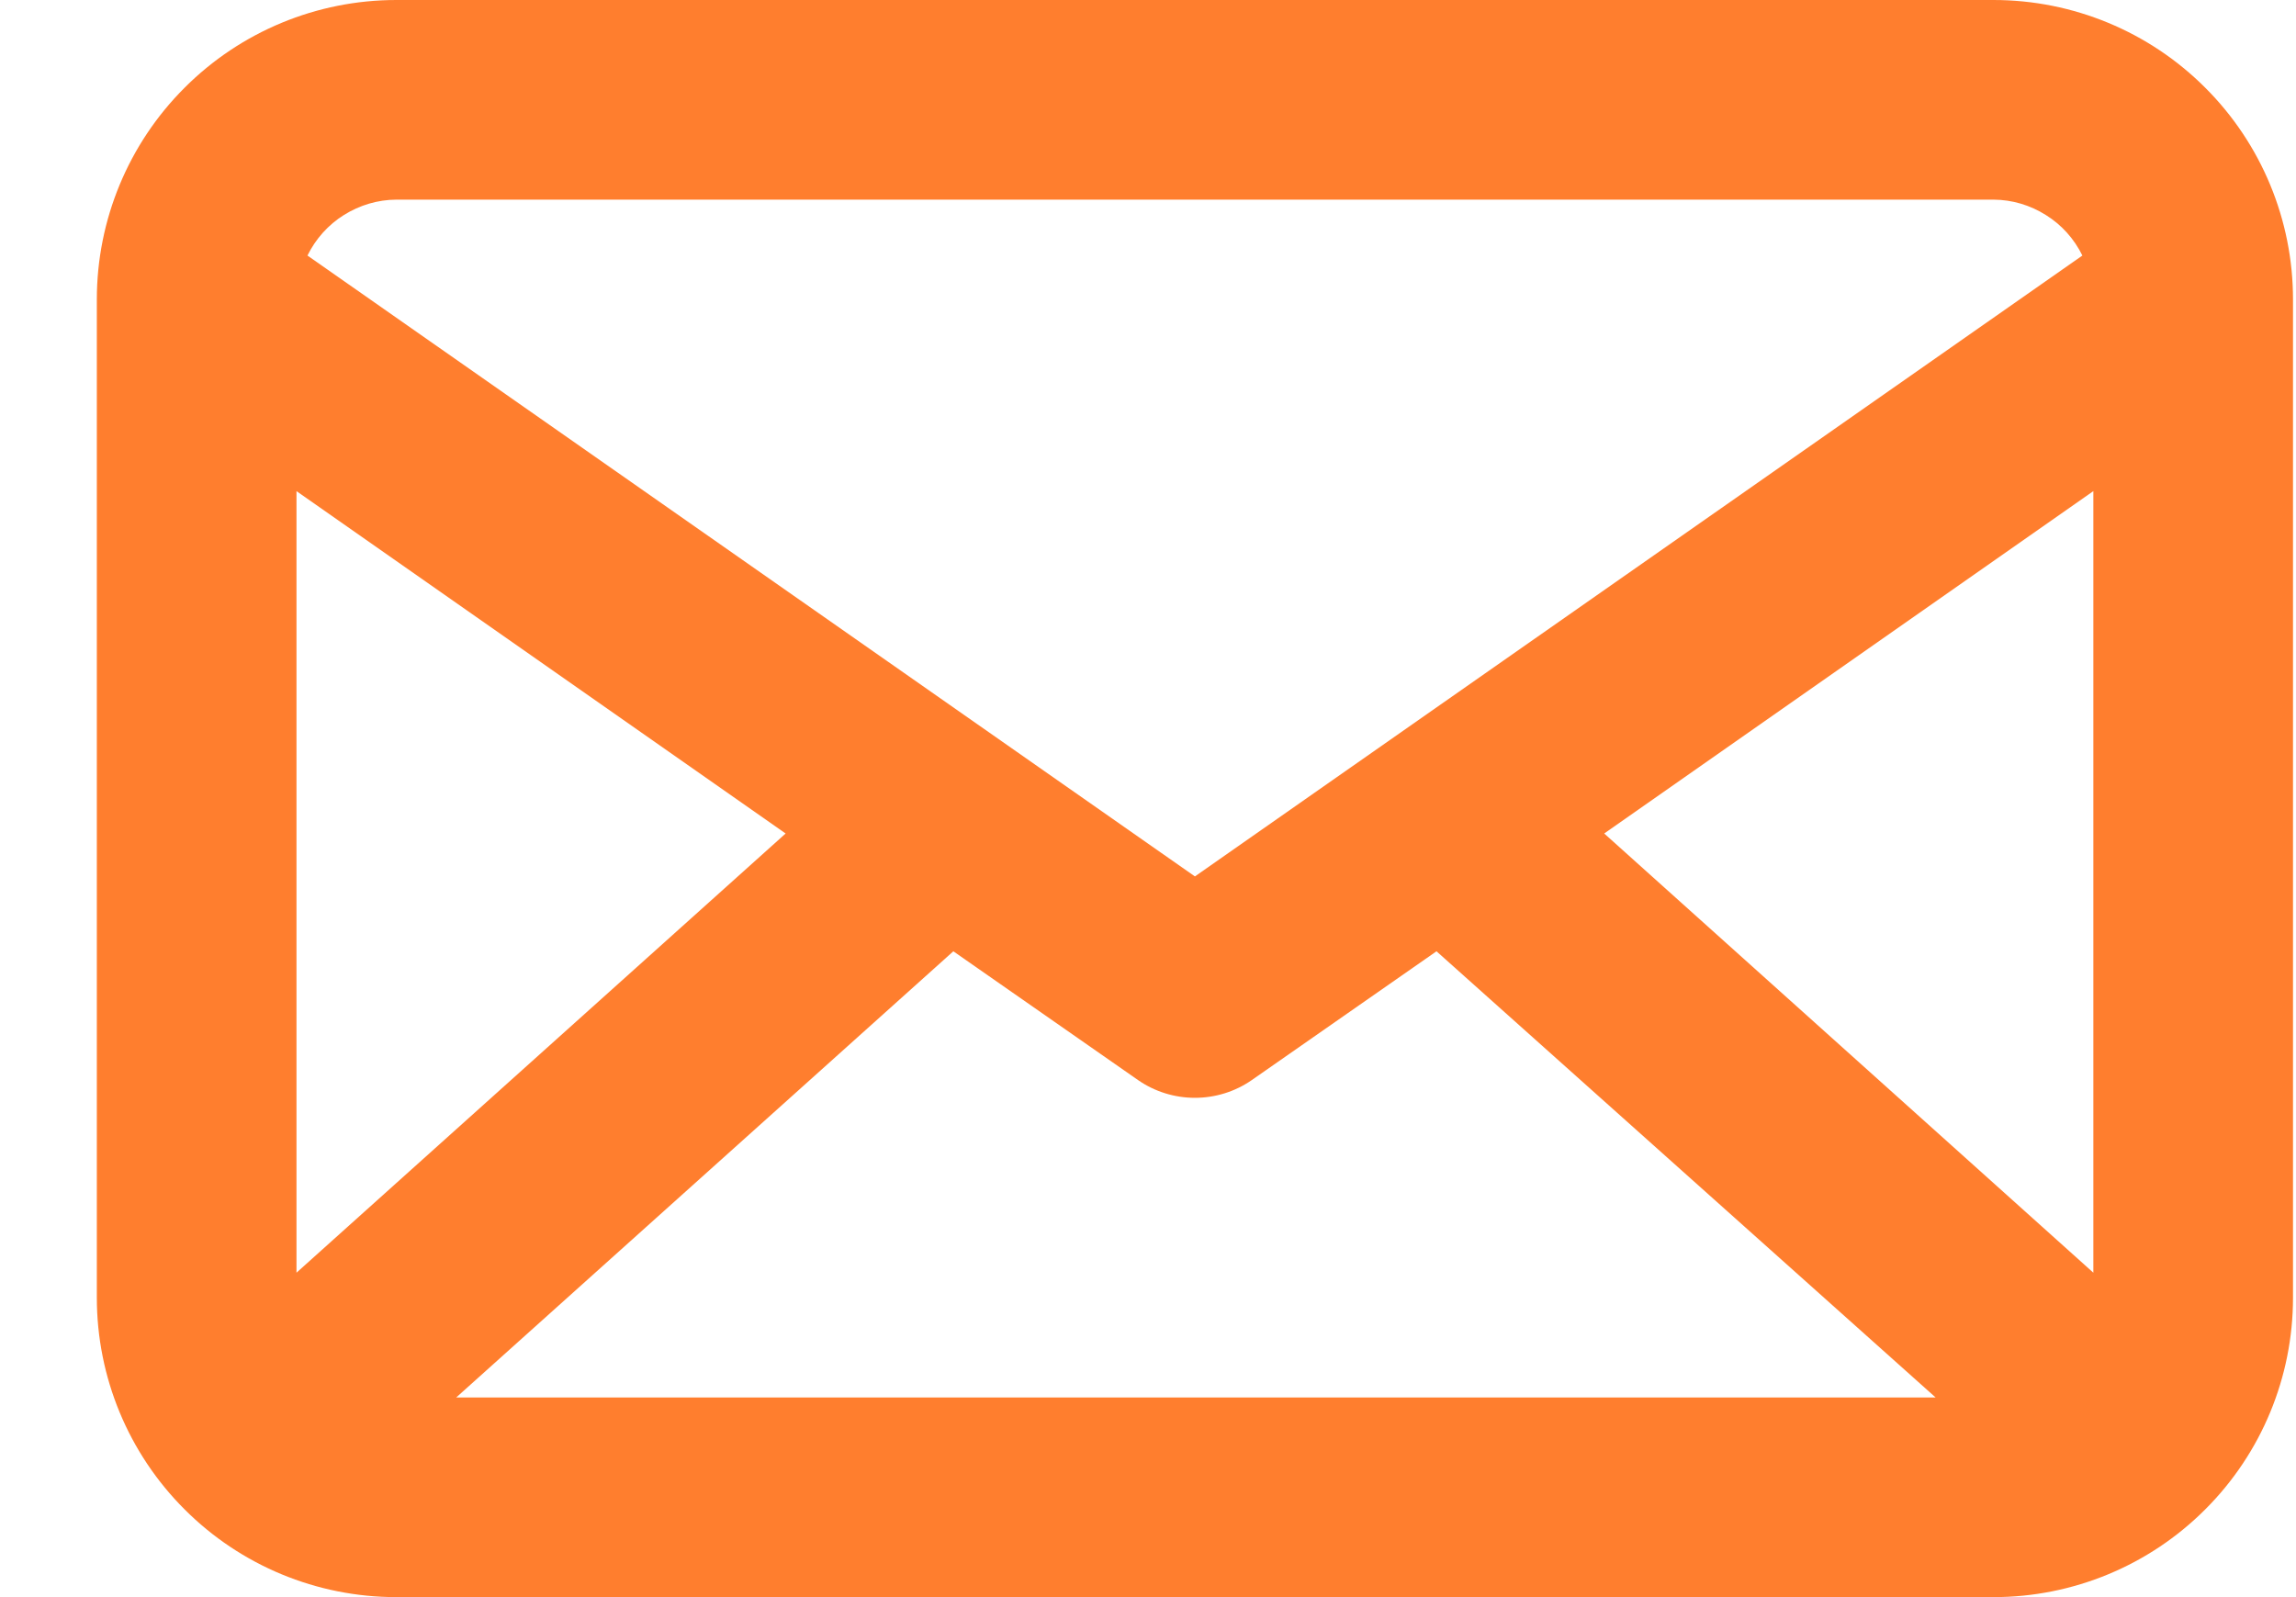 <svg width="23" height="16" viewBox="0 0 23 16" fill="none" xmlns="http://www.w3.org/2000/svg">
<path d="M19.97 0H3.97C3.174 0 2.411 0.316 1.849 0.879C1.286 1.441 0.97 2.204 0.97 3L0.97 13C0.97 13.796 1.286 14.559 1.849 15.121C2.411 15.684 3.174 16 3.97 16H19.97C20.766 16 21.529 15.684 22.091 15.121C22.654 14.559 22.97 13.796 22.97 13V3C22.97 2.204 22.654 1.441 22.091 0.879C21.529 0.316 20.766 0 19.97 0V0ZM20.97 12.75L16.07 8.35L20.97 4.92V12.75ZM2.97 4.92L7.87 8.35L2.97 12.75V4.92ZM9.55 9.53L11.4 10.82C11.567 10.936 11.766 10.998 11.97 10.998C12.174 10.998 12.373 10.936 12.54 10.82L14.39 9.53L19.39 14H4.57L9.55 9.53ZM3.97 2H19.97C20.156 2.001 20.337 2.055 20.494 2.154C20.652 2.252 20.778 2.393 20.86 2.56L11.97 8.78L3.08 2.56C3.162 2.393 3.288 2.252 3.445 2.154C3.603 2.055 3.784 2.001 3.97 2Z" fill="#FF7E2E"/>
</svg>
